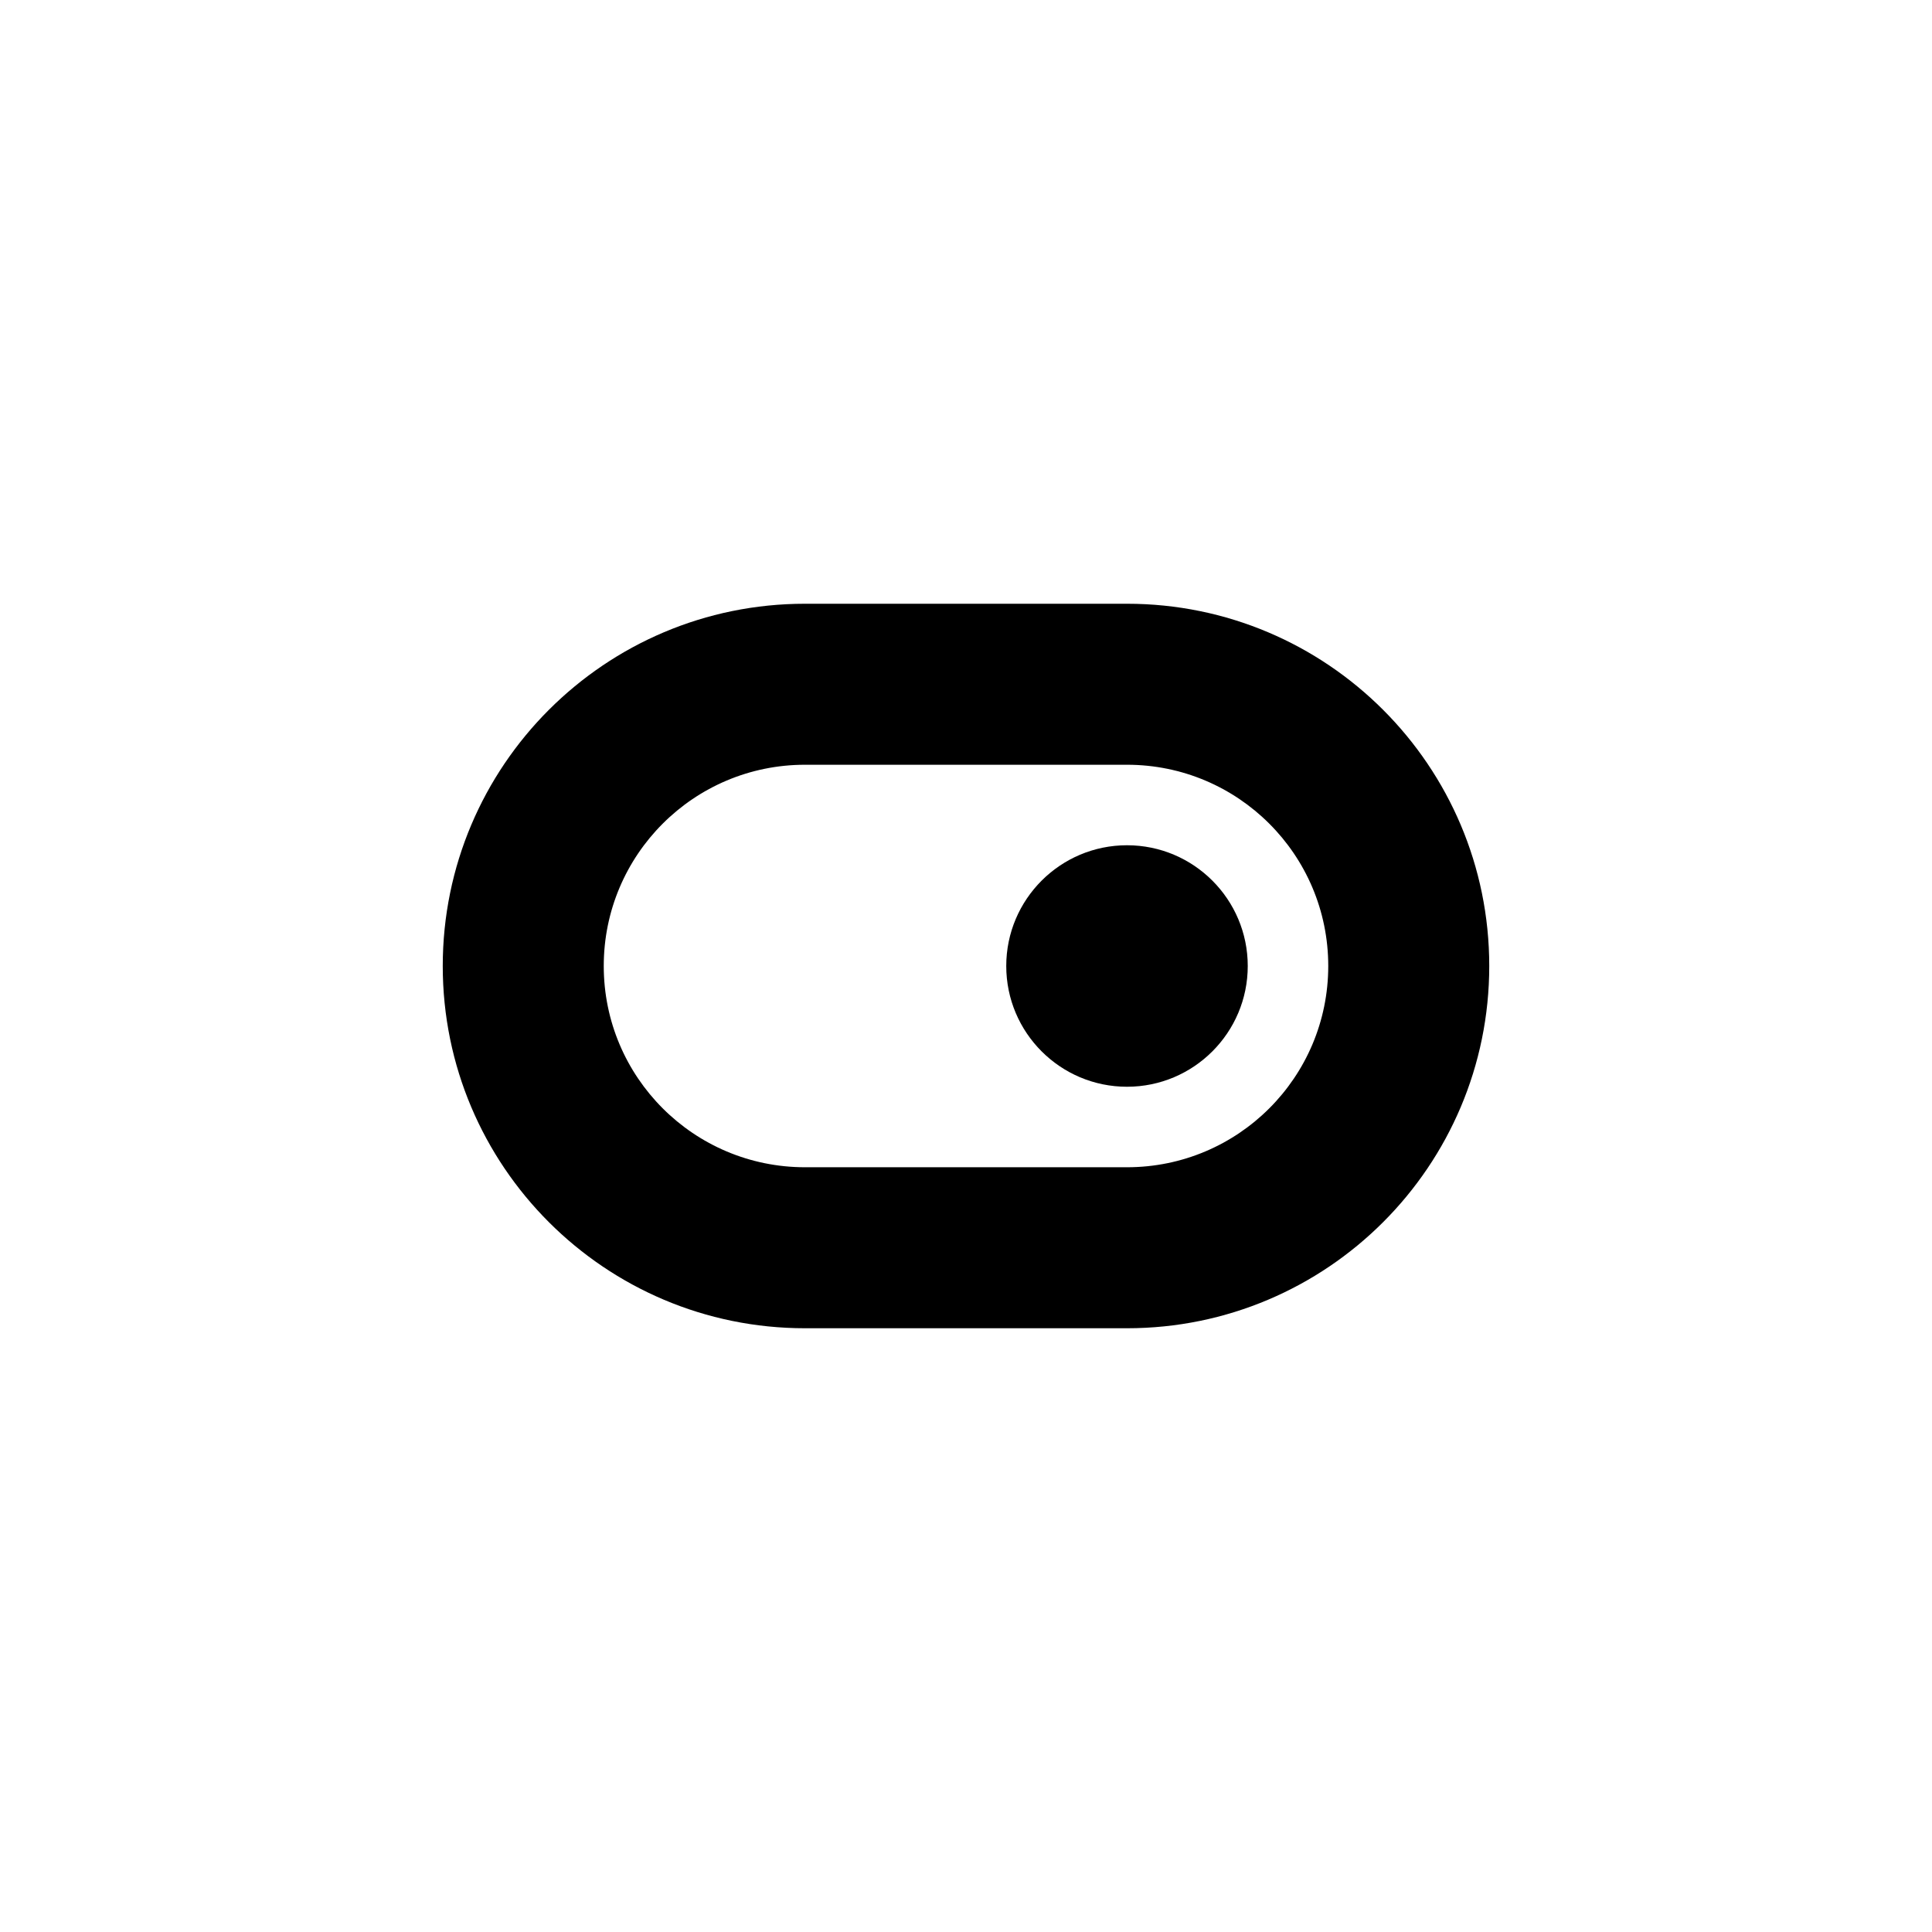 <svg width="24" height="24" viewBox="0 0 24 24" fill="none" xmlns="http://www.w3.org/2000/svg">
<path d="M14 13.5C13.172 13.5 12.5 12.828 12.5 12C12.5 11.172 13.172 10.5 14 10.5C14.828 10.5 15.5 11.172 15.5 12C15.5 12.828 14.828 13.5 14 13.5Z" fill="black"/>
<path fill-rule="evenodd" clip-rule="evenodd" d="M18.5 12C18.5 9.515 16.485 7.5 14 7.5H10C7.515 7.5 5.5 9.515 5.5 12C5.5 14.485 7.515 16.5 10 16.5H14C16.485 16.5 18.5 14.485 18.5 12ZM14 9.5H10C8.619 9.5 7.5 10.619 7.5 12C7.5 13.381 8.619 14.5 10 14.5H14C15.381 14.5 16.5 13.381 16.5 12C16.5 10.619 15.381 9.5 14 9.5Z" fill="black"/>
</svg>
